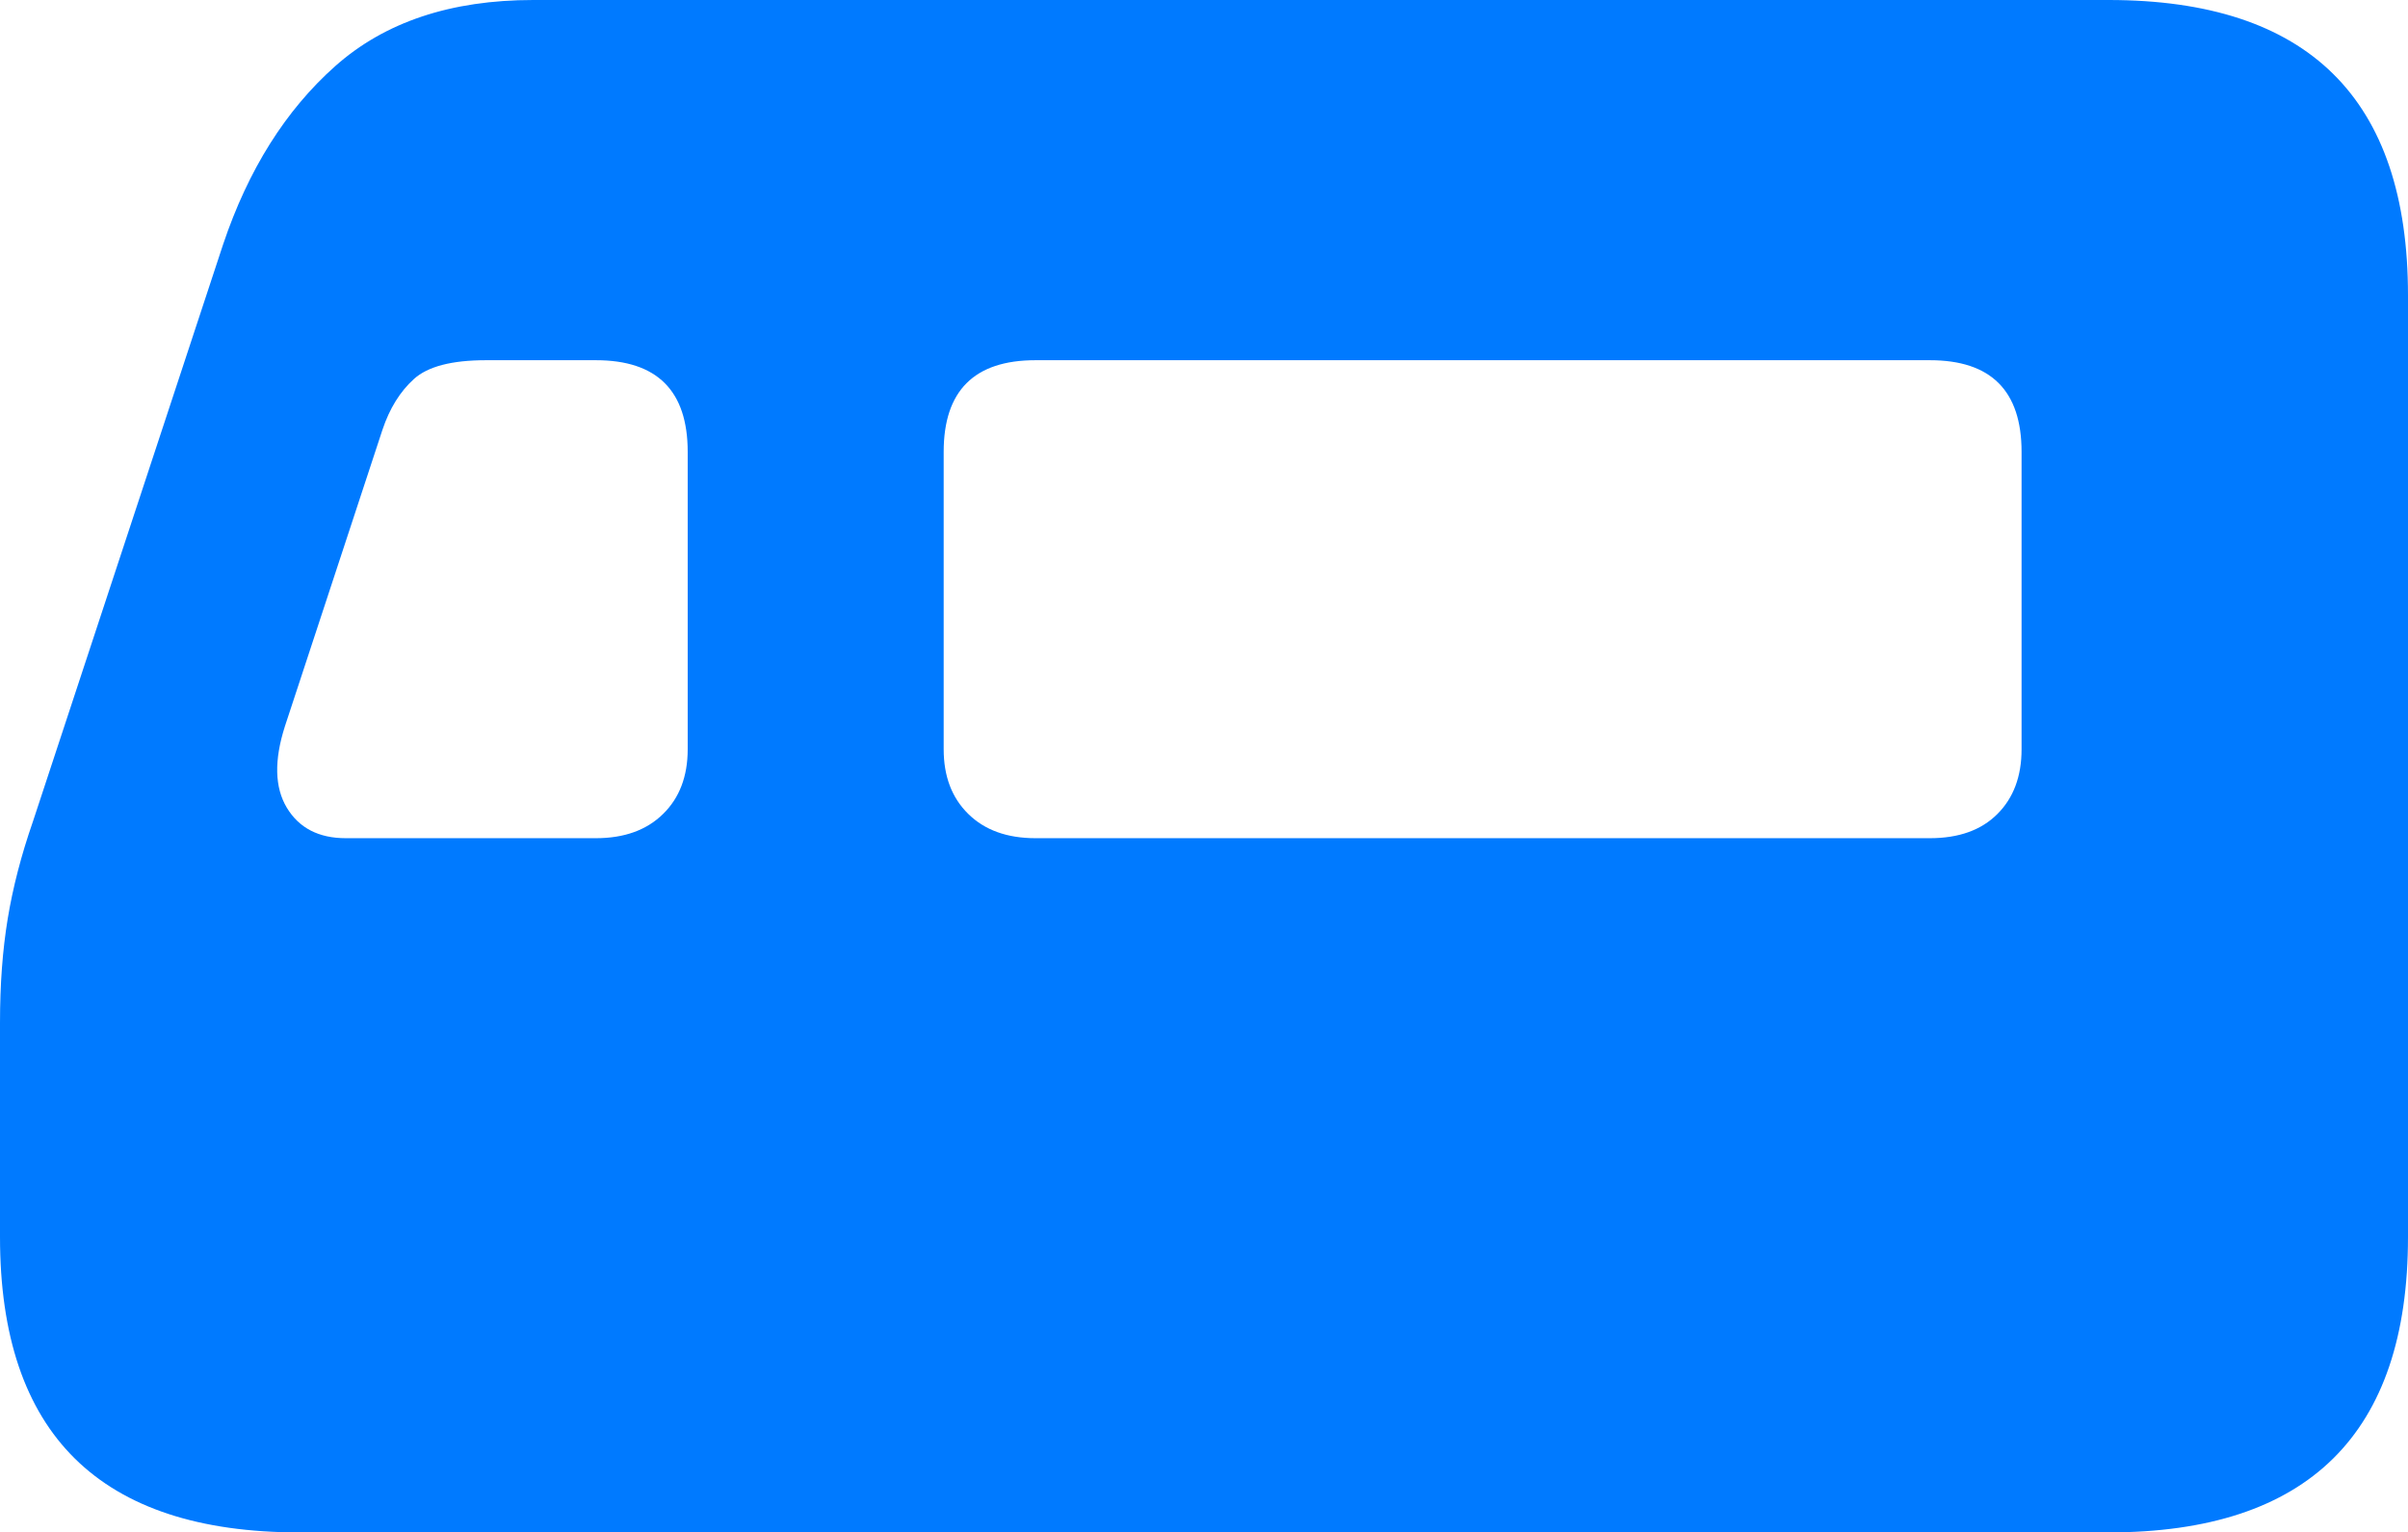 <?xml version="1.0" encoding="UTF-8"?>
<!--Generator: Apple Native CoreSVG 175.5-->
<!DOCTYPE svg
PUBLIC "-//W3C//DTD SVG 1.1//EN"
       "http://www.w3.org/Graphics/SVG/1.1/DTD/svg11.dtd">
<svg version="1.1" xmlns="http://www.w3.org/2000/svg" xmlns:xlink="http://www.w3.org/1999/xlink" width="24.346" height="15.498">
 <g>
  <rect height="15.498" opacity="0" width="24.346" x="0" y="0"/>
  <path d="M0 12.51Q0 15.498 3.027 15.498L21.318 15.498Q24.346 15.498 24.346 12.51L24.346 2.988Q24.346 0 21.318 0L5.391 0Q4.141 0 3.389 0.669Q2.637 1.338 2.256 2.471L0.332 8.311Q0.156 8.818 0.078 9.292Q0 9.766 0 10.342ZM9.541 7.578L9.541 4.57Q9.541 3.643 10.469 3.643L19.512 3.643Q20.439 3.643 20.439 4.57L20.439 7.578Q20.439 7.988 20.195 8.232Q19.951 8.477 19.512 8.477L10.469 8.477Q10.039 8.477 9.79 8.232Q9.541 7.988 9.541 7.578ZM3.496 8.477Q3.086 8.477 2.9 8.169Q2.715 7.861 2.881 7.344L3.867 4.346Q3.975 4.023 4.185 3.833Q4.395 3.643 4.912 3.643L6.025 3.643Q6.953 3.643 6.953 4.57L6.953 7.578Q6.953 7.988 6.704 8.232Q6.455 8.477 6.025 8.477Z" fill="#007aff"/>
 </g>
</svg>
